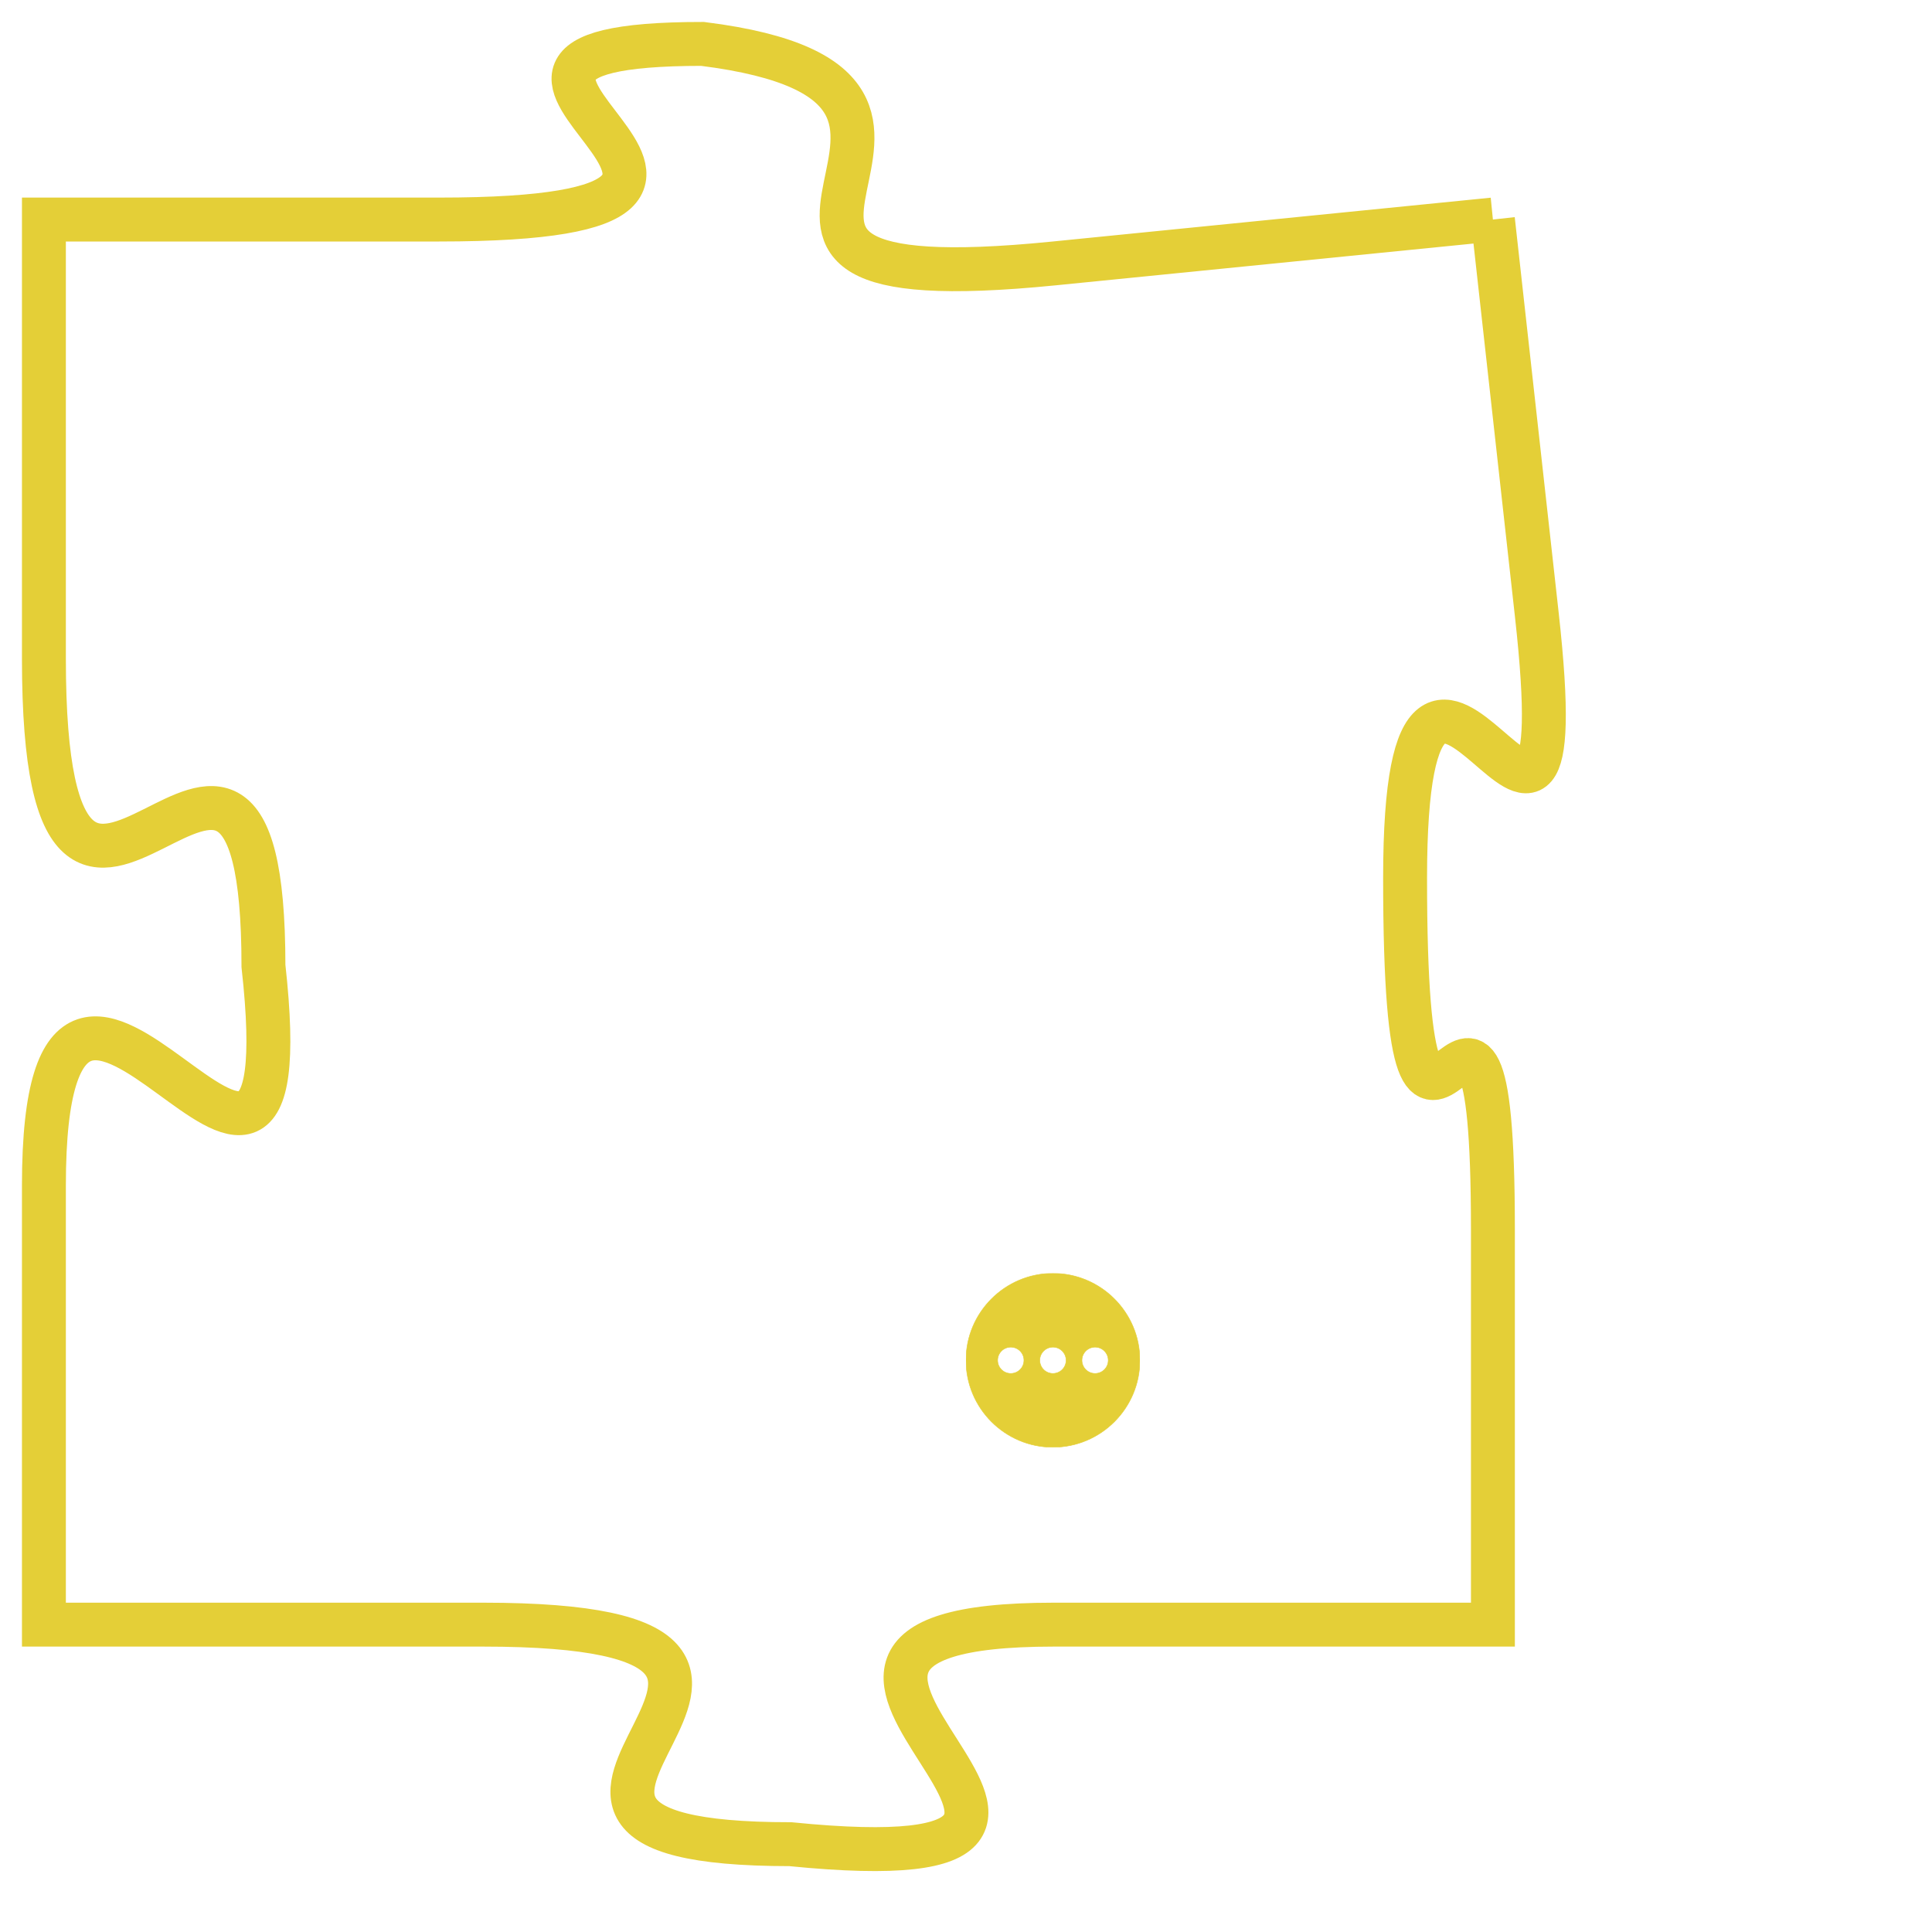 <svg version="1.1" xmlns="http://www.w3.org/2000/svg" xmlns:xlink="http://www.w3.org/1999/xlink" fill="transparent" x="0" y="0" width="350" height="350" preserveAspectRatio="xMinYMin slice"><style type="text/css">.links{fill:transparent;stroke: #E4CF37;}.links:hover{fill:#63D272; opacity:0.4;}</style><defs><g id="allt"><path id="t3240" d="M3993,768 L3983,769 C3973,770 3983,765 3975,764 C3967,764 3979,768 3969,768 L3960,768 3960,768 L3960,778 C3960,788 3965,776 3965,785 C3966,794 3960,781 3960,790 L3960,800 3960,800 L3970,800 C3980,800 3968,805 3977,805 C3987,806 3974,800 3983,800 L3993,800 3993,800 L3993,791 C3993,782 3991,793 3991,783 C3991,774 3995,786 3994,777 L3993,768"/></g><clipPath id="c" clipRule="evenodd" fill="transparent"><use href="#t3240"/></clipPath></defs><svg viewBox="3959 763 37 44" preserveAspectRatio="xMinYMin meet"><svg width="4380" height="2430"><g><image crossorigin="anonymous" x="0" y="0" href="https://nftpuzzle.license-token.com/assets/completepuzzle.svg" width="100%" height="100%" /><g class="links"><use href="#t3240"/></g></g></svg><svg x="3981" y="792" height="9%" width="9%" viewBox="0 0 330 330"><g><a xlink:href="https://nftpuzzle.license-token.com/" class="links"><title>See the most innovative NFT based token software licensing project</title><path fill="#E4CF37" id="more" d="M165,0C74.019,0,0,74.019,0,165s74.019,165,165,165s165-74.019,165-165S255.981,0,165,0z M85,190 c-13.785,0-25-11.215-25-25s11.215-25,25-25s25,11.215,25,25S98.785,190,85,190z M165,190c-13.785,0-25-11.215-25-25 s11.215-25,25-25s25,11.215,25,25S178.785,190,165,190z M245,190c-13.785,0-25-11.215-25-25s11.215-25,25-25 c13.785,0,25,11.215,25,25S258.785,190,245,190z"></path></a></g></svg></svg></svg>